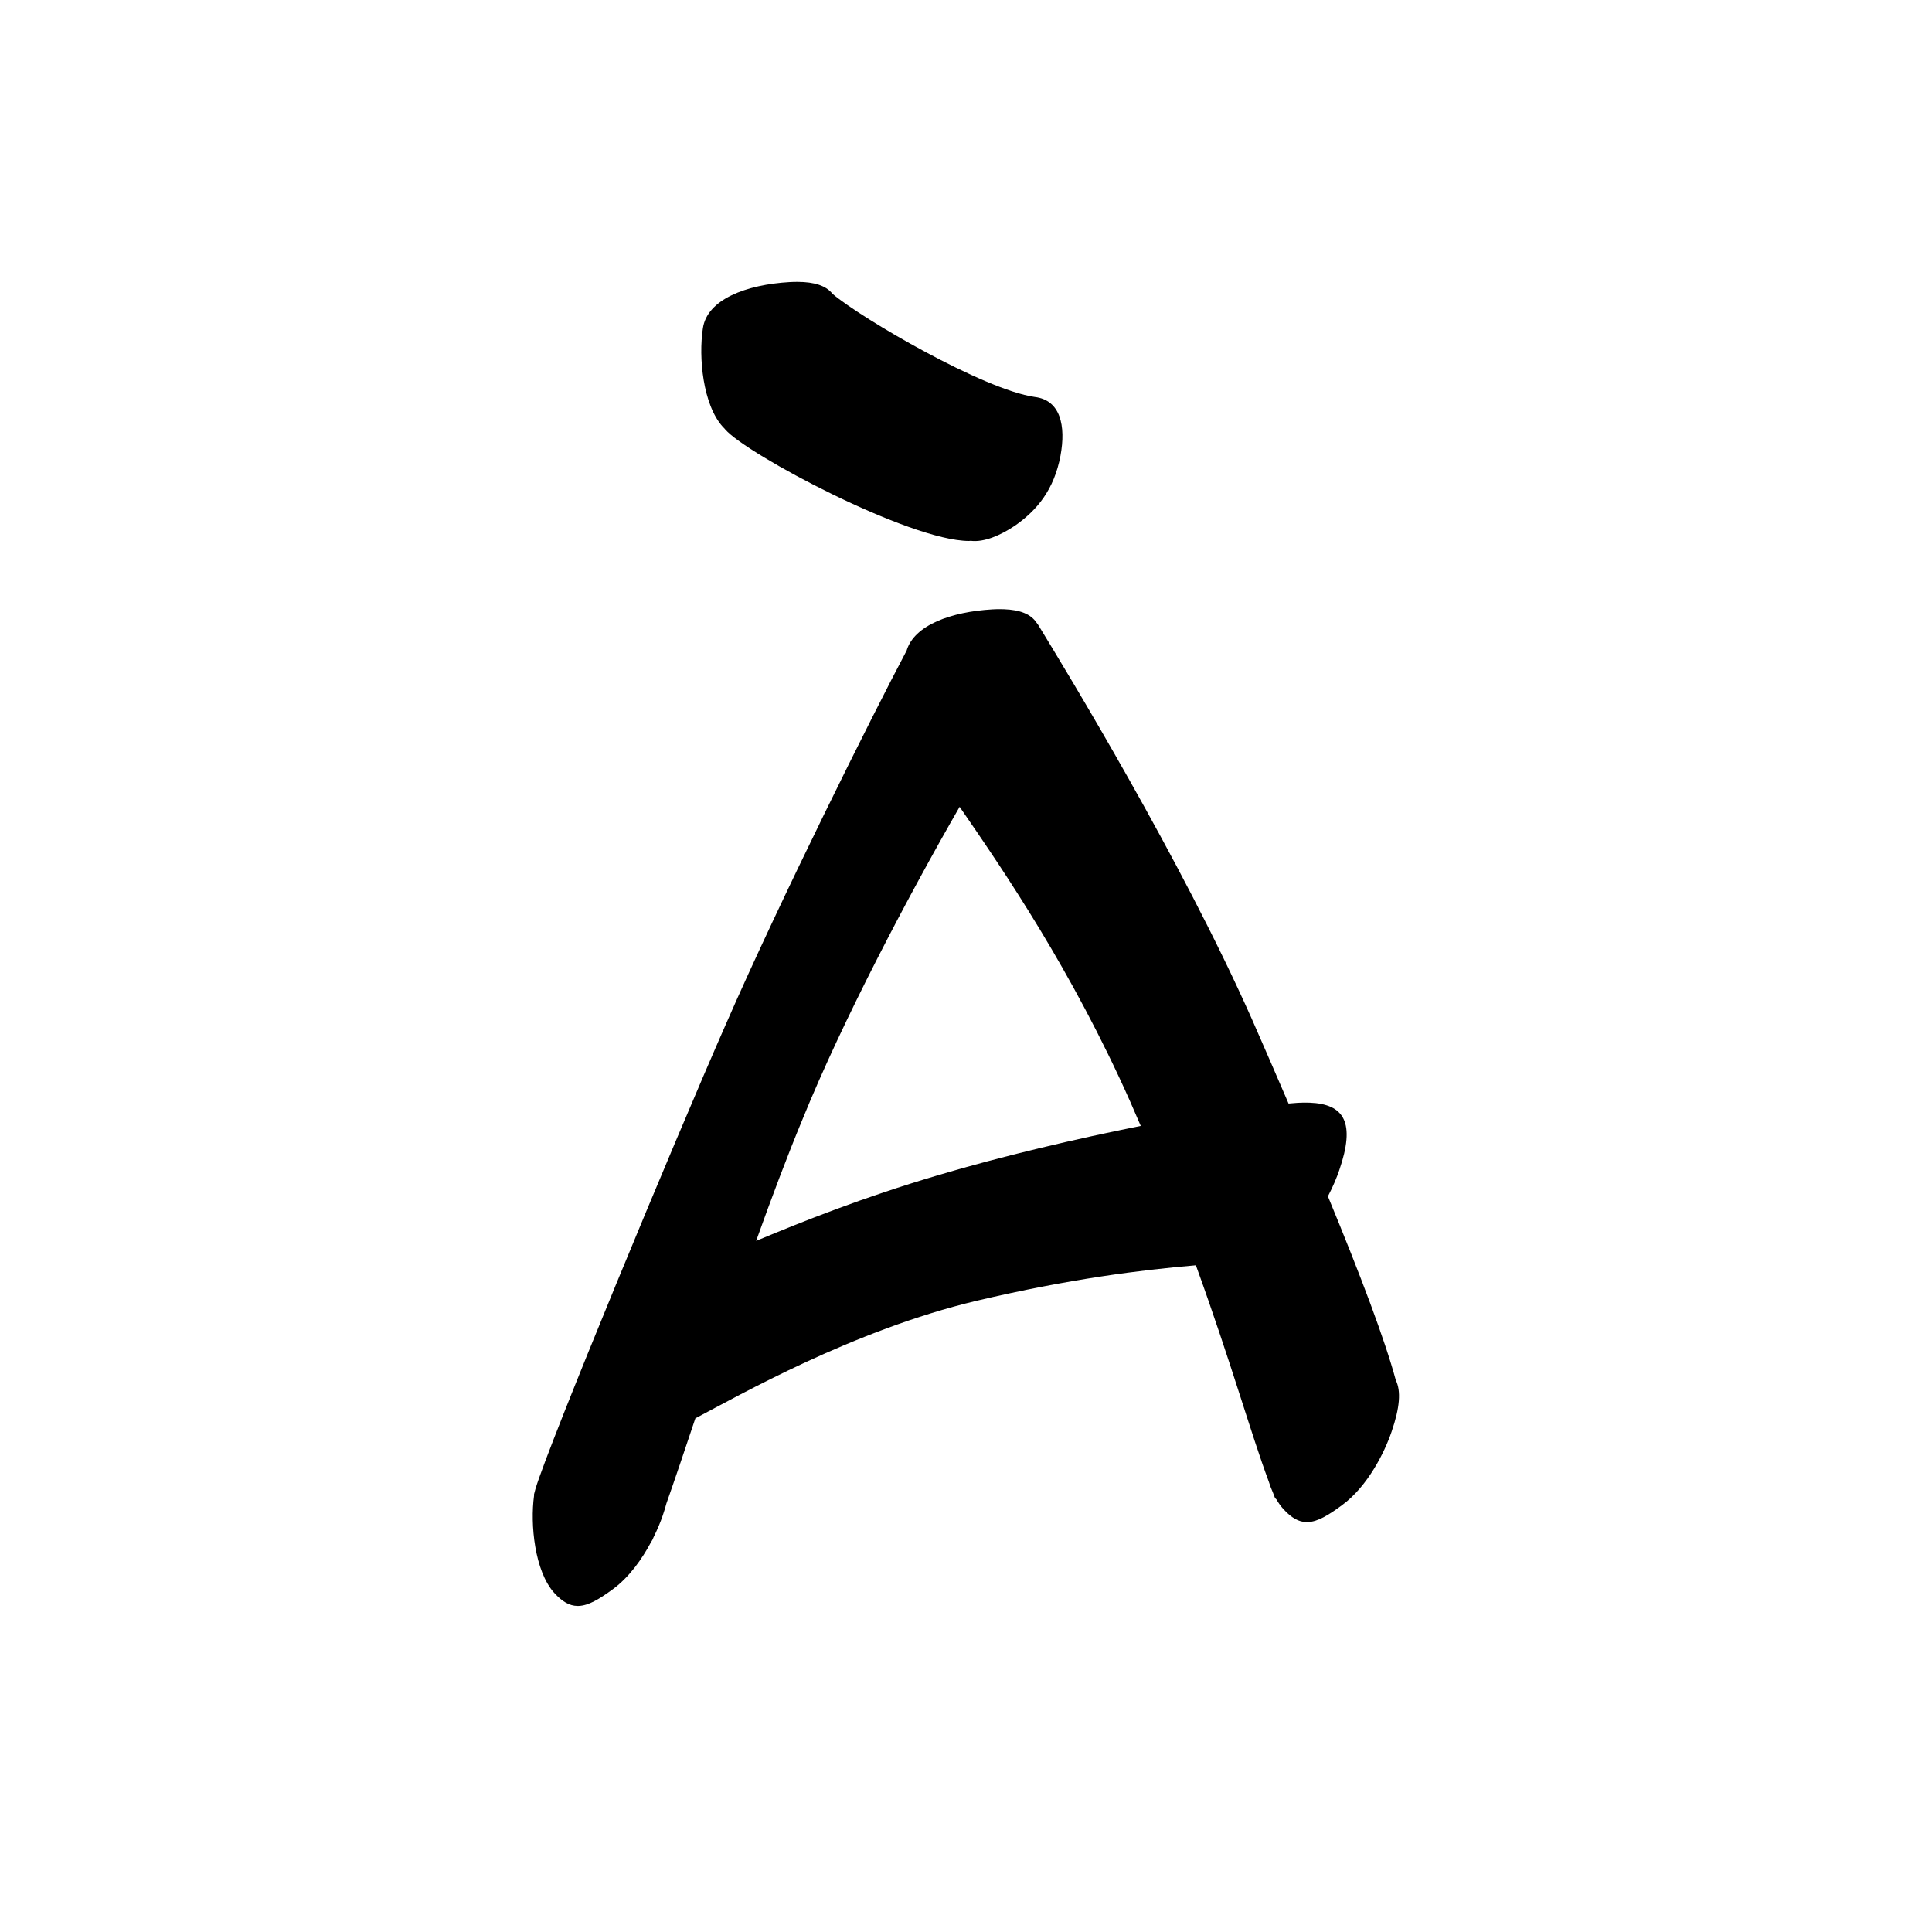 <?xml version="1.0" encoding="UTF-8" standalone="no"?>
<svg
   version="1.2"
   width="100mm"
   height="100mm"
   viewBox="0 0 10000 10000"
   preserveAspectRatio="xMidYMid"
   fill-rule="evenodd"
   stroke-width="28.222"
   stroke-linejoin="round"
   xml:space="preserve"
   id="svg34"
   sodipodi:docname="gobo-caps-00E0.svg"
   inkscape:version="1.4 (86a8ad7, 2024-10-11)"
   xmlns:inkscape="http://www.inkscape.org/namespaces/inkscape"
   xmlns:sodipodi="http://sodipodi.sourceforge.net/DTD/sodipodi-0.dtd"
   xmlns="http://www.w3.org/2000/svg"
   xmlns:svg="http://www.w3.org/2000/svg"
   xmlns:ooo="http://xml.openoffice.org/svg/export"><sodipodi:namedview
   id="namedview34"
   pagecolor="#ffffff"
   bordercolor="#000000"
   borderopacity="0.25"
   inkscape:showpageshadow="2"
   inkscape:pageopacity="0.0"
   inkscape:pagecheckerboard="0"
   inkscape:deskcolor="#d1d1d1"
   inkscape:document-units="mm"
   inkscape:zoom="3.0876875"
   inkscape:cx="188.81444"
   inkscape:cy="188.97638"
   inkscape:window-width="2560"
   inkscape:window-height="1369"
   inkscape:window-x="-8"
   inkscape:window-y="-8"
   inkscape:window-maximized="1"
   inkscape:current-layer="svg34" />
 <defs
   class="ClipPathGroup"
   id="defs2">
  
  <clipPath
   id="presentation_clip_path_shrink"
   clipPathUnits="userSpaceOnUse">
   <rect
   x="10"
   y="10"
   width="9980"
   height="9980"
   id="rect2" />
  </clipPath>
 
  
 
   
  
    
   
     
    
      
      
      
      
      
      
      
      
      
      
      
      
      
      
      
      
      
      
      
     
       
      
       
      
       
      
       
      
       
      
       
      
       
      
       
      
       
      
       
      
       
      
       
      
       
      
       
      
       
      
       
      
       
      
       
      
       
      
        
        
       
        
        
       
        
        
       
        
        
       
        
        
       
        
        
       
        
        
       
        
        
       
        
        
       
        
        
       
        
        
       
        
        
       
        
        
       
        
        
       
        
        
       
        
        
       
        
        
       
        
        
       
        
        
       </defs>
 <defs
   class="TextShapeIndex"
   id="defs3">
  <g
   ooo:slide="id1"
   ooo:id-list="id3 id4 id5 id6 id7 id8 id9 id10 id11 id12 id13 id14 id15 id16 id17 id18 id19 id20 id21"
   id="g2" />
 </defs>
 <defs
   class="EmbeddedBulletChars"
   id="defs12">
  <g
   id="bullet-char-template-57356"
   transform="scale(0,-0)">
   <path
   d="M 580,1141 L 1163,571 580,0 -4,571 580,1141 Z"
   id="path3" />
  </g>
  <g
   id="bullet-char-template-57354"
   transform="scale(0,-0)">
   <path
   d="M 8,1128 L 1137,1128 1137,0 8,0 8,1128 Z"
   id="path4" />
  </g>
  <g
   id="bullet-char-template-10146"
   transform="scale(0,-0)">
   <path
   d="M 174,0 L 602,739 174,1481 1456,739 174,0 Z M 1358,739 L 309,1346 659,739 1358,739 Z"
   id="path5" />
  </g>
  <g
   id="bullet-char-template-10132"
   transform="scale(0,-0)">
   <path
   d="M 2015,739 L 1276,0 717,0 1260,543 174,543 174,936 1260,936 717,1481 1274,1481 2015,739 Z"
   id="path6" />
  </g>
  <g
   id="bullet-char-template-10007"
   transform="scale(0,-0)">
   <path
   d="M 0,-2 C -7,14 -16,27 -25,37 L 356,567 C 262,823 215,952 215,954 215,979 228,992 255,992 264,992 276,990 289,987 310,991 331,999 354,1012 L 381,999 492,748 772,1049 836,1024 860,1049 C 881,1039 901,1025 922,1006 886,937 835,863 770,784 769,783 710,716 594,584 L 774,223 C 774,196 753,168 711,139 L 727,119 C 717,90 699,76 672,76 641,76 570,178 457,381 L 164,-76 C 142,-110 111,-127 72,-127 30,-127 9,-110 8,-76 1,-67 -2,-52 -2,-32 -2,-23 -1,-13 0,-2 Z"
   id="path7" />
  </g>
  <g
   id="bullet-char-template-10004"
   transform="scale(0,-0)">
   <path
   d="M 285,-33 C 182,-33 111,30 74,156 52,228 41,333 41,471 41,549 55,616 82,672 116,743 169,778 240,778 293,778 328,747 346,684 L 369,508 C 377,444 397,411 428,410 L 1163,1116 C 1174,1127 1196,1133 1229,1133 1271,1133 1292,1118 1292,1087 L 1292,965 C 1292,929 1282,901 1262,881 L 442,47 C 390,-6 338,-33 285,-33 Z"
   id="path8" />
  </g>
  <g
   id="bullet-char-template-9679"
   transform="scale(0,-0)">
   <path
   d="M 813,0 C 632,0 489,54 383,161 276,268 223,411 223,592 223,773 276,916 383,1023 489,1130 632,1184 813,1184 992,1184 1136,1130 1245,1023 1353,916 1407,772 1407,592 1407,412 1353,268 1245,161 1136,54 992,0 813,0 Z"
   id="path9" />
  </g>
  <g
   id="bullet-char-template-8226"
   transform="scale(0,-0)">
   <path
   d="M 346,457 C 273,457 209,483 155,535 101,586 74,649 74,723 74,796 101,859 155,911 209,963 273,989 346,989 419,989 480,963 531,910 582,859 608,796 608,723 608,648 583,586 532,535 482,483 420,457 346,457 Z"
   id="path10" />
  </g>
  <g
   id="bullet-char-template-8211"
   transform="scale(0,-0)">
   <path
   d="M -4,459 L 1135,459 1135,606 -4,606 -4,459 Z"
   id="path11" />
  </g>
  <g
   id="bullet-char-template-61548"
   transform="scale(0,-0)">
   <path
   d="M 173,740 C 173,903 231,1043 346,1159 462,1274 601,1332 765,1332 928,1332 1067,1274 1183,1159 1299,1043 1357,903 1357,740 1357,577 1299,437 1183,322 1067,206 928,148 765,148 601,148 462,206 346,322 231,437 173,577 173,740 Z"
   id="path12" />
  </g>
 </defs>
 
 <path
   id="path13"
   d="M 4128.999 1458.981 C 4115.926 1458.908 4102.269 1459.264 4088.019 1460.014 C 3862.019 1473.014 3659.021 1550 3638.021 1700 C 3615.021 1849 3638.012 2095.012 3741.012 2209.012 C 3744.493 2212.856 3747.871 2216.158 3751.296 2219.658 C 3751.875 2220.42 3752.381 2221.257 3753.001 2221.983 C 3865.001 2351.983 4706.009 2797.984 5014.009 2799.984 C 5017.563 2799.996 5021.101 2799.436 5024.654 2799.261 C 5092.516 2807.806 5177.798 2771.598 5253.013 2721.023 C 5368.013 2641.023 5456.019 2533.977 5489.019 2358.977 C 5517.724 2203.789 5489.203 2070.438 5355.28 2054.707 C 5092.212 2017.32 4462.033 1650.36 4309.194 1521.044 C 4275.912 1478.422 4215.41 1459.465 4128.999 1458.981 z M 5177.979 3152.986 C 5164.905 3152.913 5151.249 3153.269 5136.999 3154.019 C 4924.252 3166.257 4731.981 3235.207 4692.633 3367.546 C 4517.283 3698.069 4039.091 4656.075 3758.995 5296.989 C 3482.922 5924.342 2840.288 7475.689 2771.304 7707.23 C 2769.698 7712.358 2768.304 7717.569 2767.17 7722.888 C 2766.39 7726.28 2764.206 7732.951 2764.017 7734.98 C 2763.829 7736.988 2764.152 7739.189 2764.224 7741.284 C 2743.733 7890.818 2767.374 8131.54 2867.99 8243.993 C 2910.24 8290.644 2948.069 8311.711 2988.655 8312.257 C 2988.741 8312.259 2988.827 8312.256 2988.913 8312.257 C 2991.47 8312.286 2994.032 8312.235 2996.613 8312.102 C 3046.346 8309.938 3100.789 8277.919 3172.985 8224.976 C 3257.699 8162.555 3324.048 8068.152 3370.44 7980.65 C 3373.07 7976.577 3375.764 7972.564 3377.985 7967.989 C 3379.429 7964.968 3381.442 7959.706 3382.998 7956.258 C 3403.294 7915.37 3419.102 7876.851 3430.023 7844.999 C 3437.8 7822.338 3444.263 7801.045 3449.66 7780.869 C 3488.73 7670.737 3542.718 7510.225 3599.16 7341.361 C 3825.166 7222.822 4417.909 6884.344 5054.007 6733.026 C 5537.105 6619.02 5909.204 6572.975 6189.906 6549.161 C 6371.904 7051.09 6475.324 7422.633 6566.472 7666.767 C 6573.025 7687.556 6580.455 7707.59 6589.003 7726.35 C 6591.956 7733.673 6595.049 7742.968 6597.995 7750.018 C 6599.806 7754.726 6602.841 7757.861 6606.418 7760.353 C 6617.027 7778.718 6628.883 7795.47 6642.024 7810.014 C 6684.291 7856.685 6722.065 7877.75 6762.585 7878.279 C 6762.671 7878.281 6762.757 7878.277 6762.843 7878.279 C 6765.377 7878.306 6767.934 7878.256 6770.491 7878.124 C 6820.11 7875.961 6874.32 7843.943 6945.984 7790.997 C 7079.984 7692.997 7167.023 7515.987 7203.023 7409.987 C 7245.828 7285.713 7252.275 7199.667 7224.675 7143.957 C 7169.22 6937.47 7042.932 6602.739 6873.275 6192.18 C 6899.302 6142.615 6919.009 6095.188 6931.98 6056.995 C 7016.418 5811.852 6959.909 5714.313 6778.139 5707.404 C 6759.418 5706.655 6739.363 5706.899 6717.988 5708.024 C 6701.688 5708.961 6685.568 5710.293 6669.567 5711.899 C 6607.885 5568.674 6546.286 5425.587 6478.984 5273.011 C 6109.984 4443.011 5523.987 3480.996 5373.987 3234.996 C 5371.342 3230.677 5368.268 3227.224 5365.357 3223.421 C 5335.82 3178.148 5279.248 3156.524 5197.15 3153.399 C 5190.91 3153.15 5184.515 3153.022 5177.979 3152.986 z M 4967.035 4176.127 C 5197.739 4510.5 5548.045 5022.959 5849.979 5701.977 C 5868.925 5744.764 5886.589 5786.074 5904.497 5827.655 C 5570.476 5894.409 5186.387 5984.204 4855.001 6082.988 C 4460.897 6199.61 4160.098 6320.188 3913.818 6422.709 C 3993.109 6201.204 4074.662 5984.056 4154.01 5792.98 C 4364.368 5275.432 4702.62 4635.765 4967.035 4176.127 z " />
   
  
</svg>
